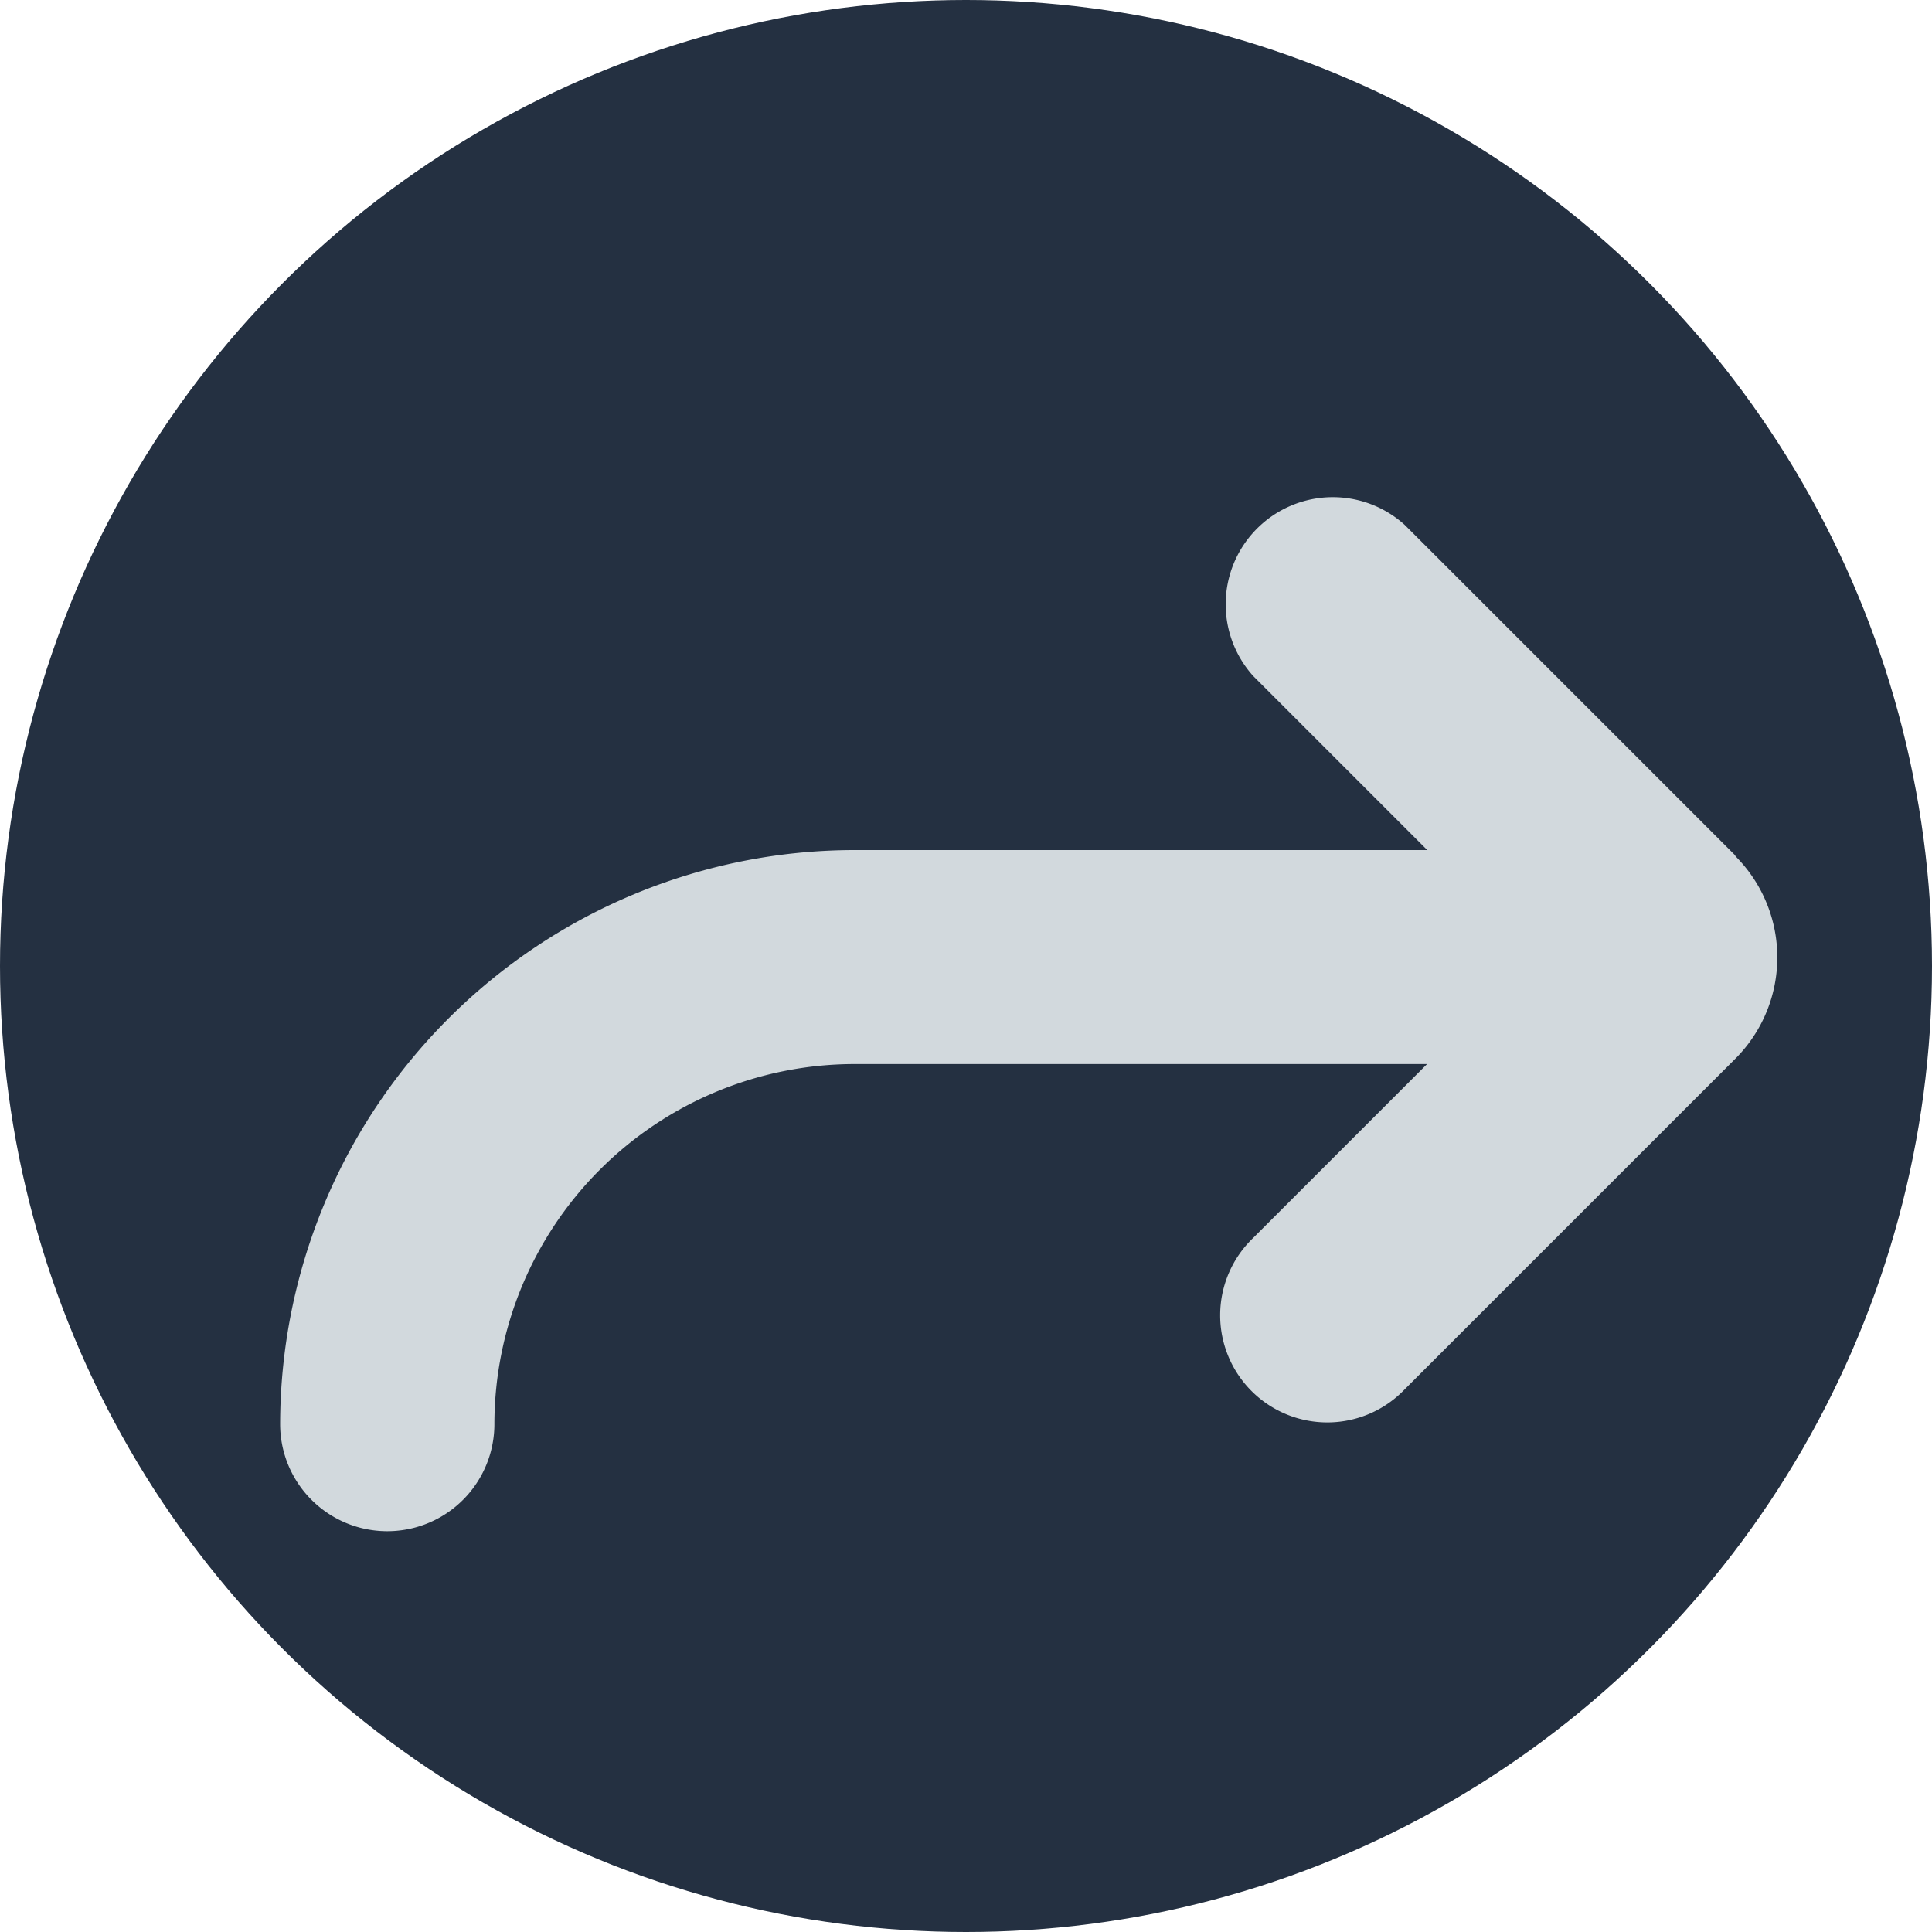 <svg xmlns="http://www.w3.org/2000/svg" viewBox="0 0 200 200"><defs><style>.a{fill:#243041;}.b{fill:#d2d9dd;}</style></defs><title>Redo</title><circle class="a" cx="100" cy="100" r="100"/><path class="b" d="M179.66,88.58,145.43,54.35A11.09,11.09,0,0,0,129.75,70l18,18-.17,0H88.44A59.51,59.51,0,0,0,29,147.42a11.09,11.09,0,1,0,22.18,0,37.31,37.31,0,0,1,37.27-37.27h59.11l.17,0-18,18a11.09,11.09,0,1,0,15.68,15.68l34.22-34.22a14.83,14.83,0,0,0,0-21Z"/></svg>